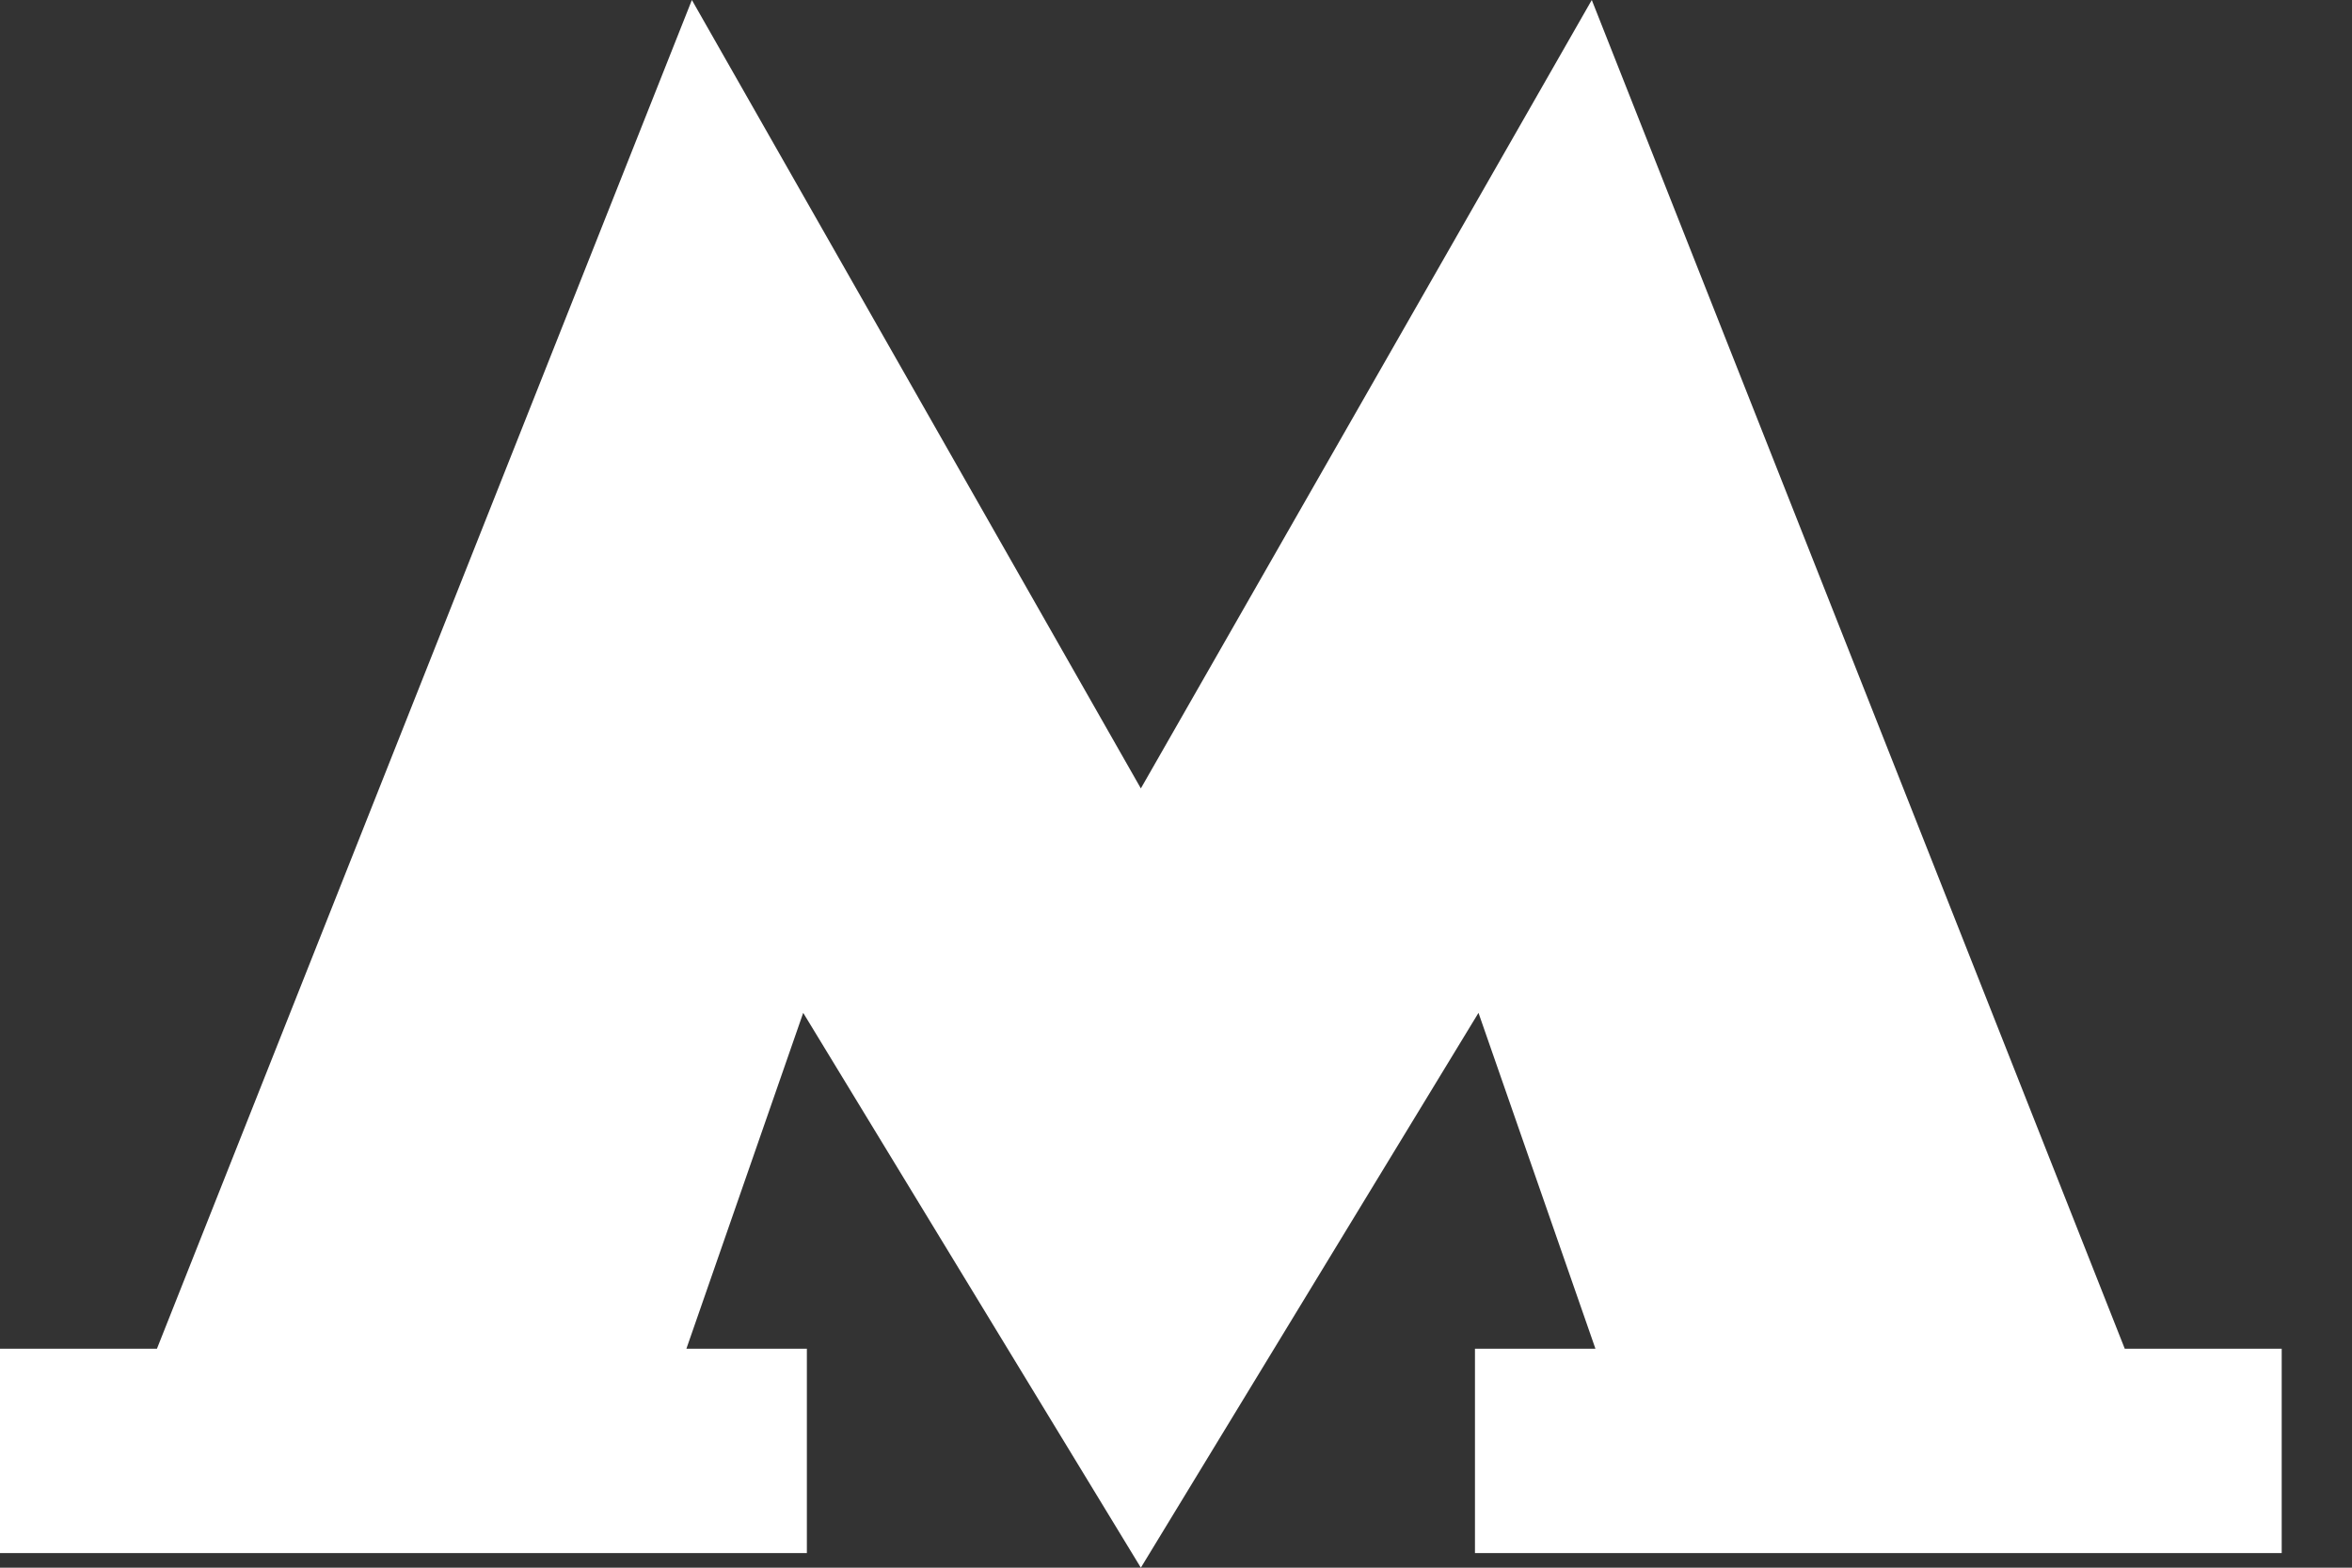 <?xml version="1.0" encoding="UTF-8"?>
<svg width="18px" height="12px" viewBox="0 0 18 12" version="1.1" xmlns="http://www.w3.org/2000/svg" xmlns:xlink="http://www.w3.org/1999/xlink">
    <rect x="0" y="0" width="18" height="12" fill="#333333" stroke="none"/>
    <!-- Generator: Sketch 55.2 (78181) - https://sketchapp.com -->
    <title>Path 2</title>
    <desc>Created with Sketch.</desc>
    <g id="UI-Kit" stroke="none" stroke-width="1" fill="none" fill-rule="evenodd">
        <g transform="translate(-138, -8)" fill="#FFFFFF" fill-rule="nonzero" id="Group-22">
            <g>
                <g id="Group-11">
                    <g id="Group-13" transform="translate(40, 7)">
                        <g id="Group" transform="translate(98, 1)">
                            <g id="Path-2">
                                <polygon id="Path" points="16.261 10.324 12.182 0 8.731 6.035 5.295 0 1.201 10.324 -7.10542736e-15 10.324 -7.10542736e-15 11.888 6.175 11.888 6.175 10.324 5.253 10.324 6.147 7.753 8.731 12 11.315 7.753 12.21 10.324 11.288 10.324 11.288 11.888 17.462 11.888 17.462 10.324"></polygon>
                            </g>
                        </g>
                    </g>
                </g>
            </g>
        </g>
    </g>
</svg>